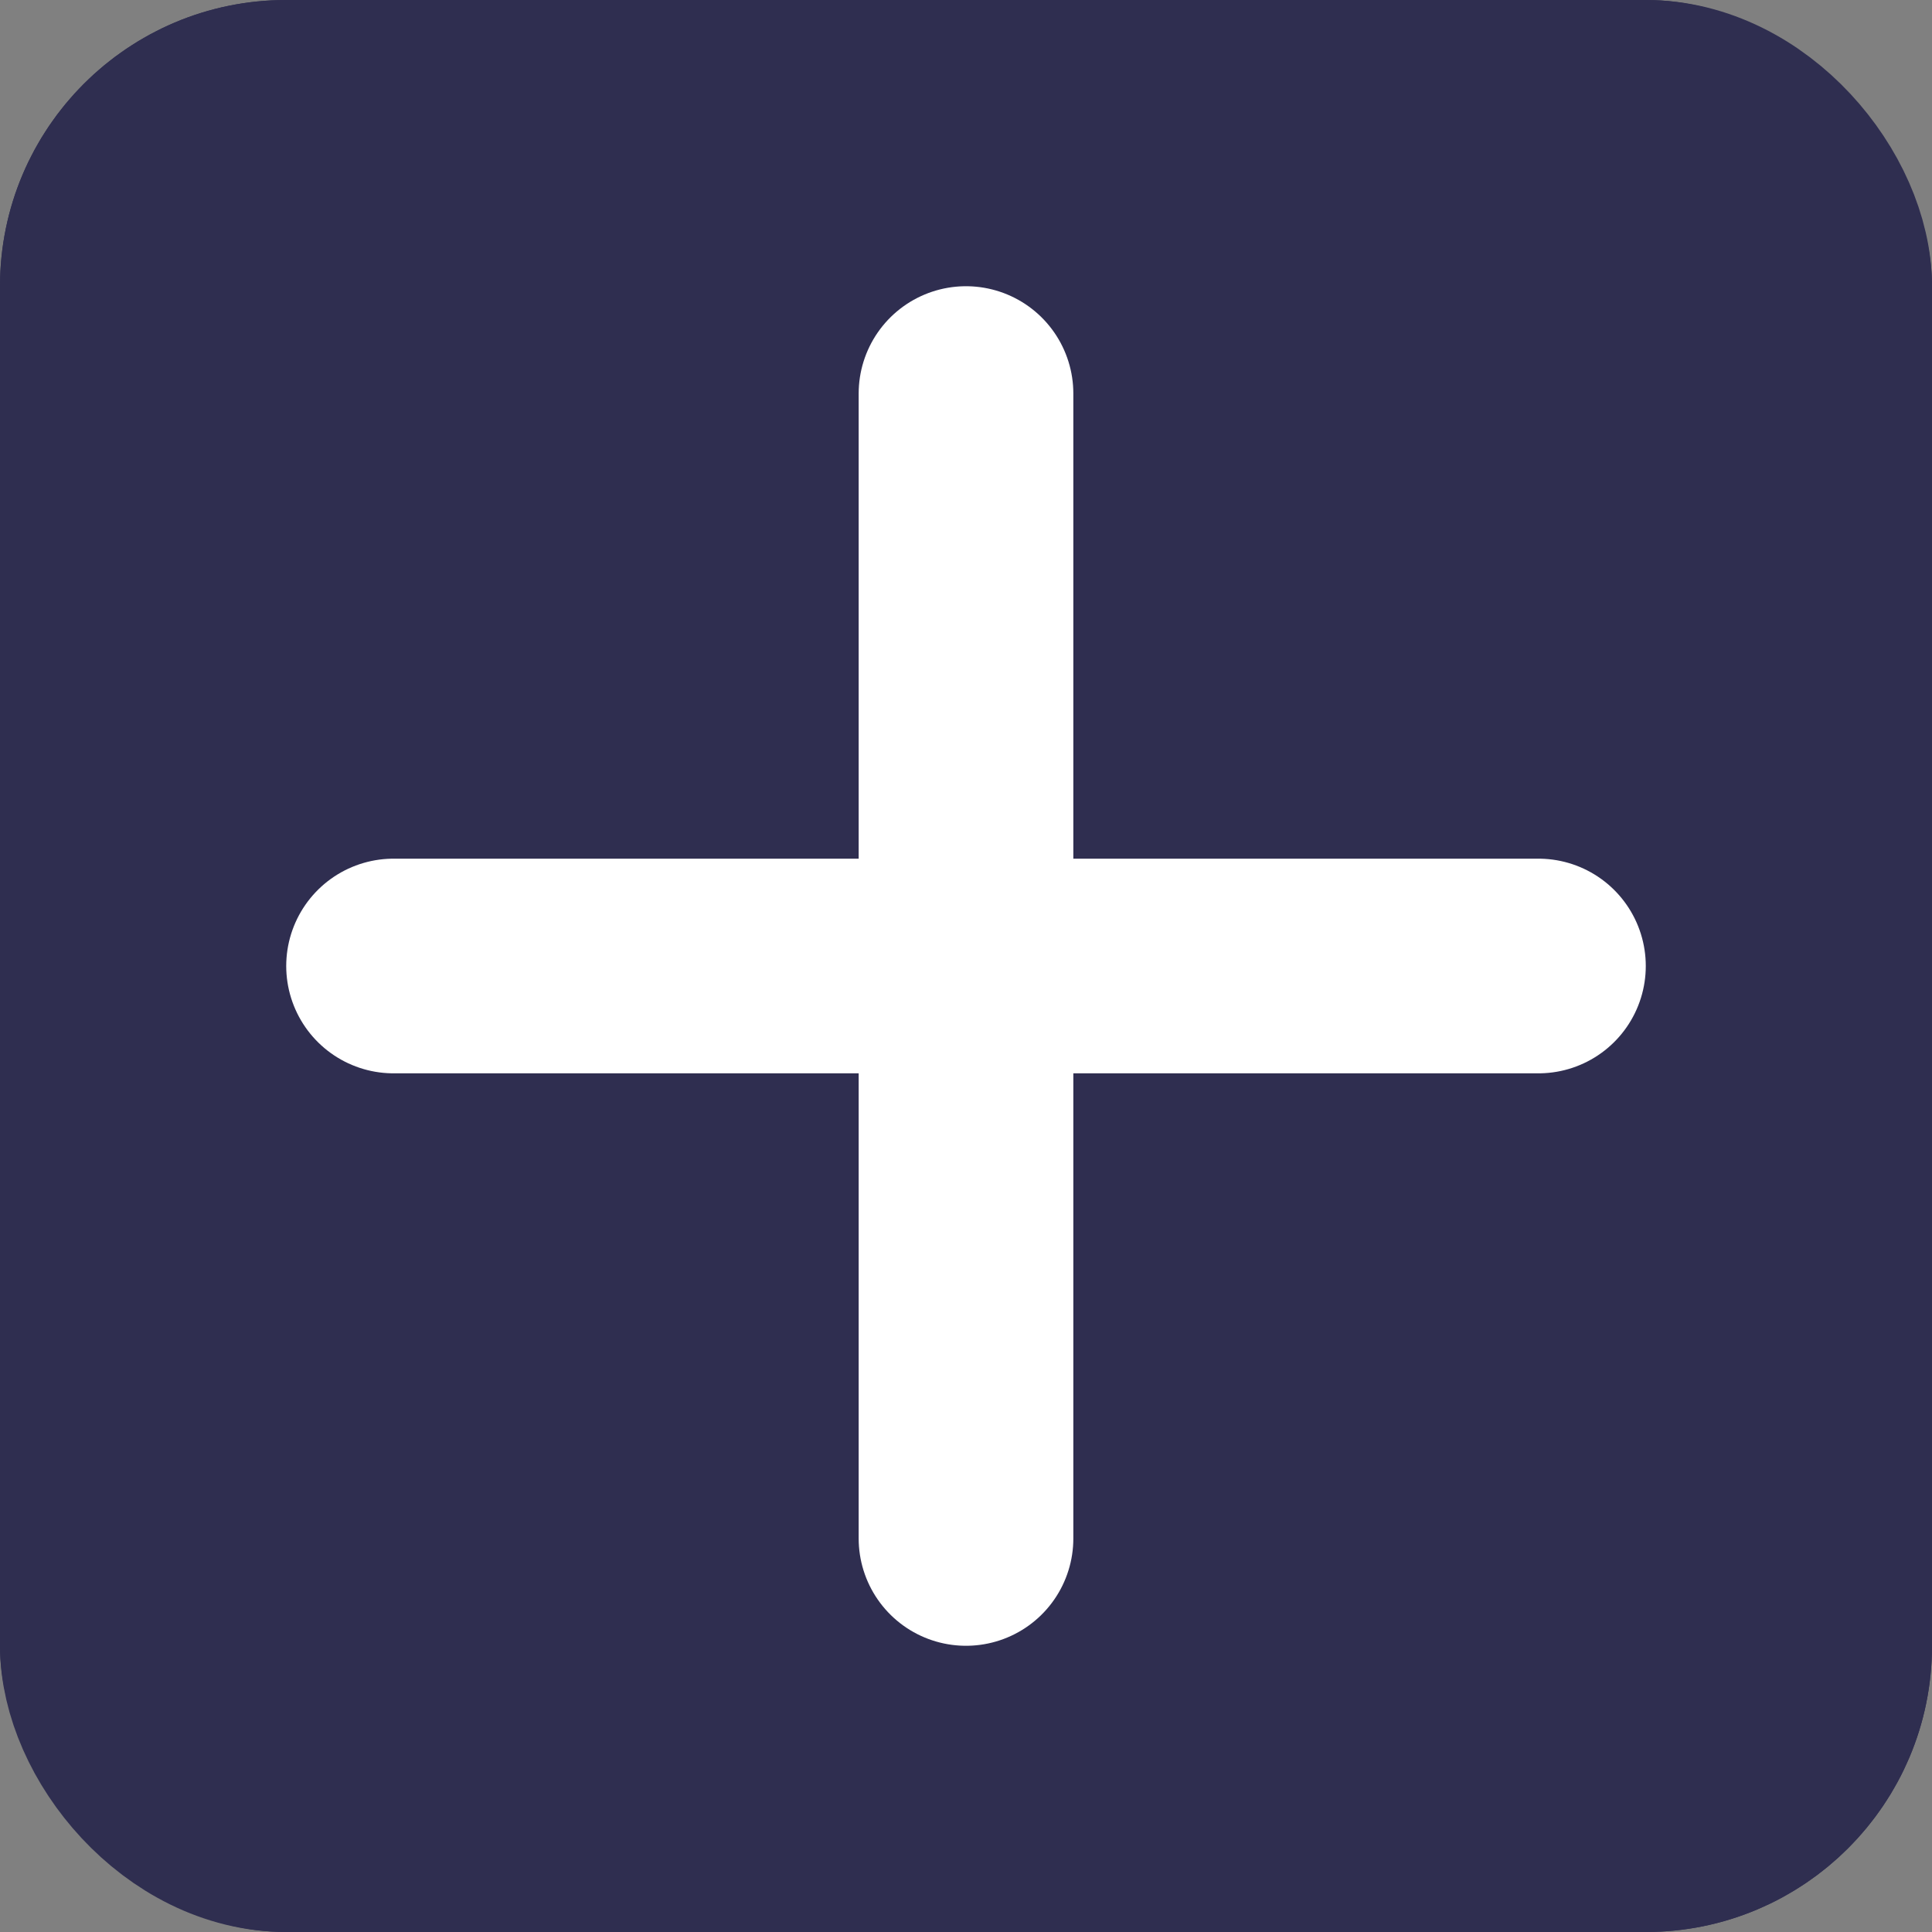 <svg xmlns="http://www.w3.org/2000/svg" width="27" height="27" viewBox="0 0 27 27">
  <rect x="0" y="0" width="27" height="27" fill="#808080" stroke="none"/>
  <g id="ico-range-plus" transform="translate(-974 -635)">
    <g id="사각형_2321" data-name="사각형 2321" transform="translate(974 635)" fill="#2f2e50" stroke="#2f2e50" stroke-width="2.5">
      <rect width="27" height="27" rx="4" stroke="none"/>
      <rect x="1.25" y="1.25" width="24.5" height="24.5" rx="2.75" fill="none"/>
    </g>
    <line id="선_89" data-name="선 89" x2="16" transform="translate(979.5 648.5)" fill="none" stroke="#fff" stroke-linecap="round" stroke-width="3"/>
    <line id="선_90" data-name="선 90" y1="16" transform="translate(987.5 640.5)" fill="none" stroke="#fff" stroke-linecap="round" stroke-width="3"/>
  </g>
</svg>
